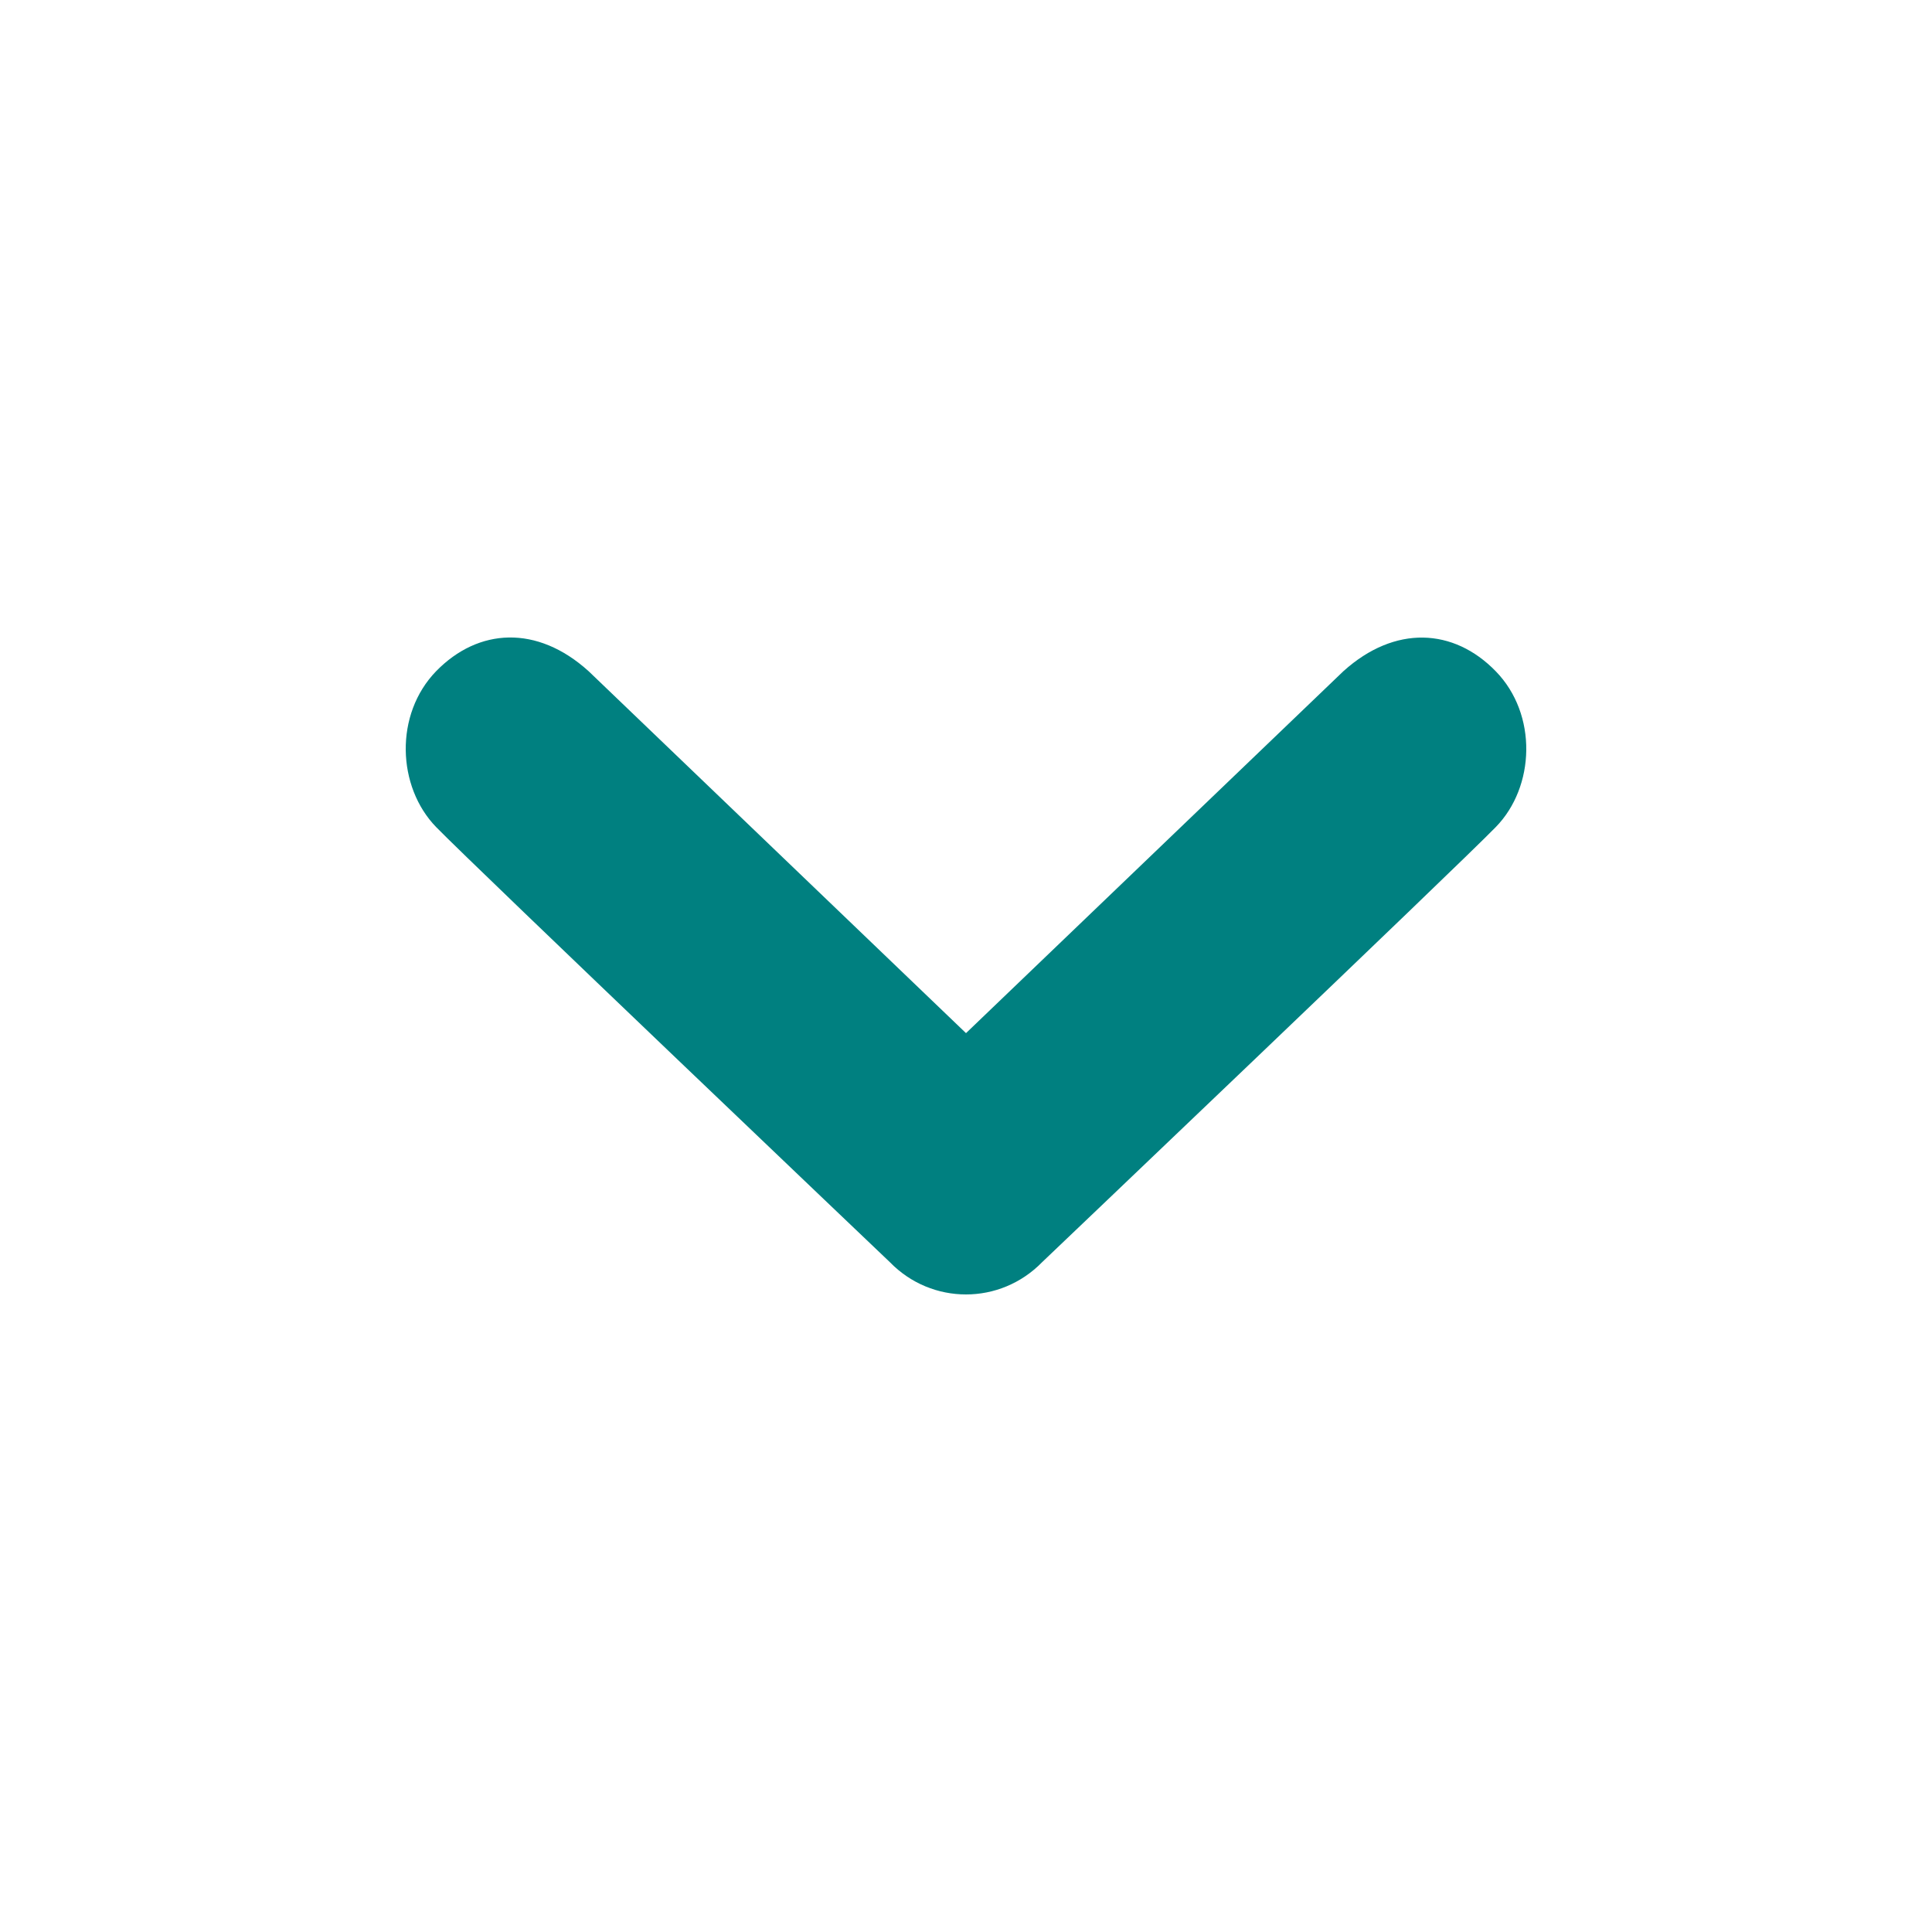 <?xml version="1.0" encoding="utf-8"?> <!-- Generator: IcoMoon.io --> <!DOCTYPE svg PUBLIC "-//W3C//DTD SVG 1.1//EN" "http://www.w3.org/Graphics/SVG/1.1/DTD/svg11.dtd"> <svg width="500" height="500" viewBox="0 0 500 500" xmlns="http://www.w3.org/2000/svg" xmlns:xlink="http://www.w3.org/1999/xlink" fill="#008080"><path d="M 387.075,214.075c-10.175,10.45-117.375,112.575-117.375,112.575C 264.25,332.225, 257.125,335.00, 250.00,335.00c-7.15,0.00-14.275-2.775-19.70-8.35 c0.00,0.00-107.20-102.125-117.40-112.575c-10.175-10.45-10.875-29.225,0.00-40.40c 10.90-11.15, 26.075-12.025, 39.40,0.00L 250.00,267.375l 97.675-93.675 c 13.35-12.025, 28.55-11.15, 39.40,0.00C 397.975,184.85, 397.30,203.65, 387.075,214.075z" ></path></svg>